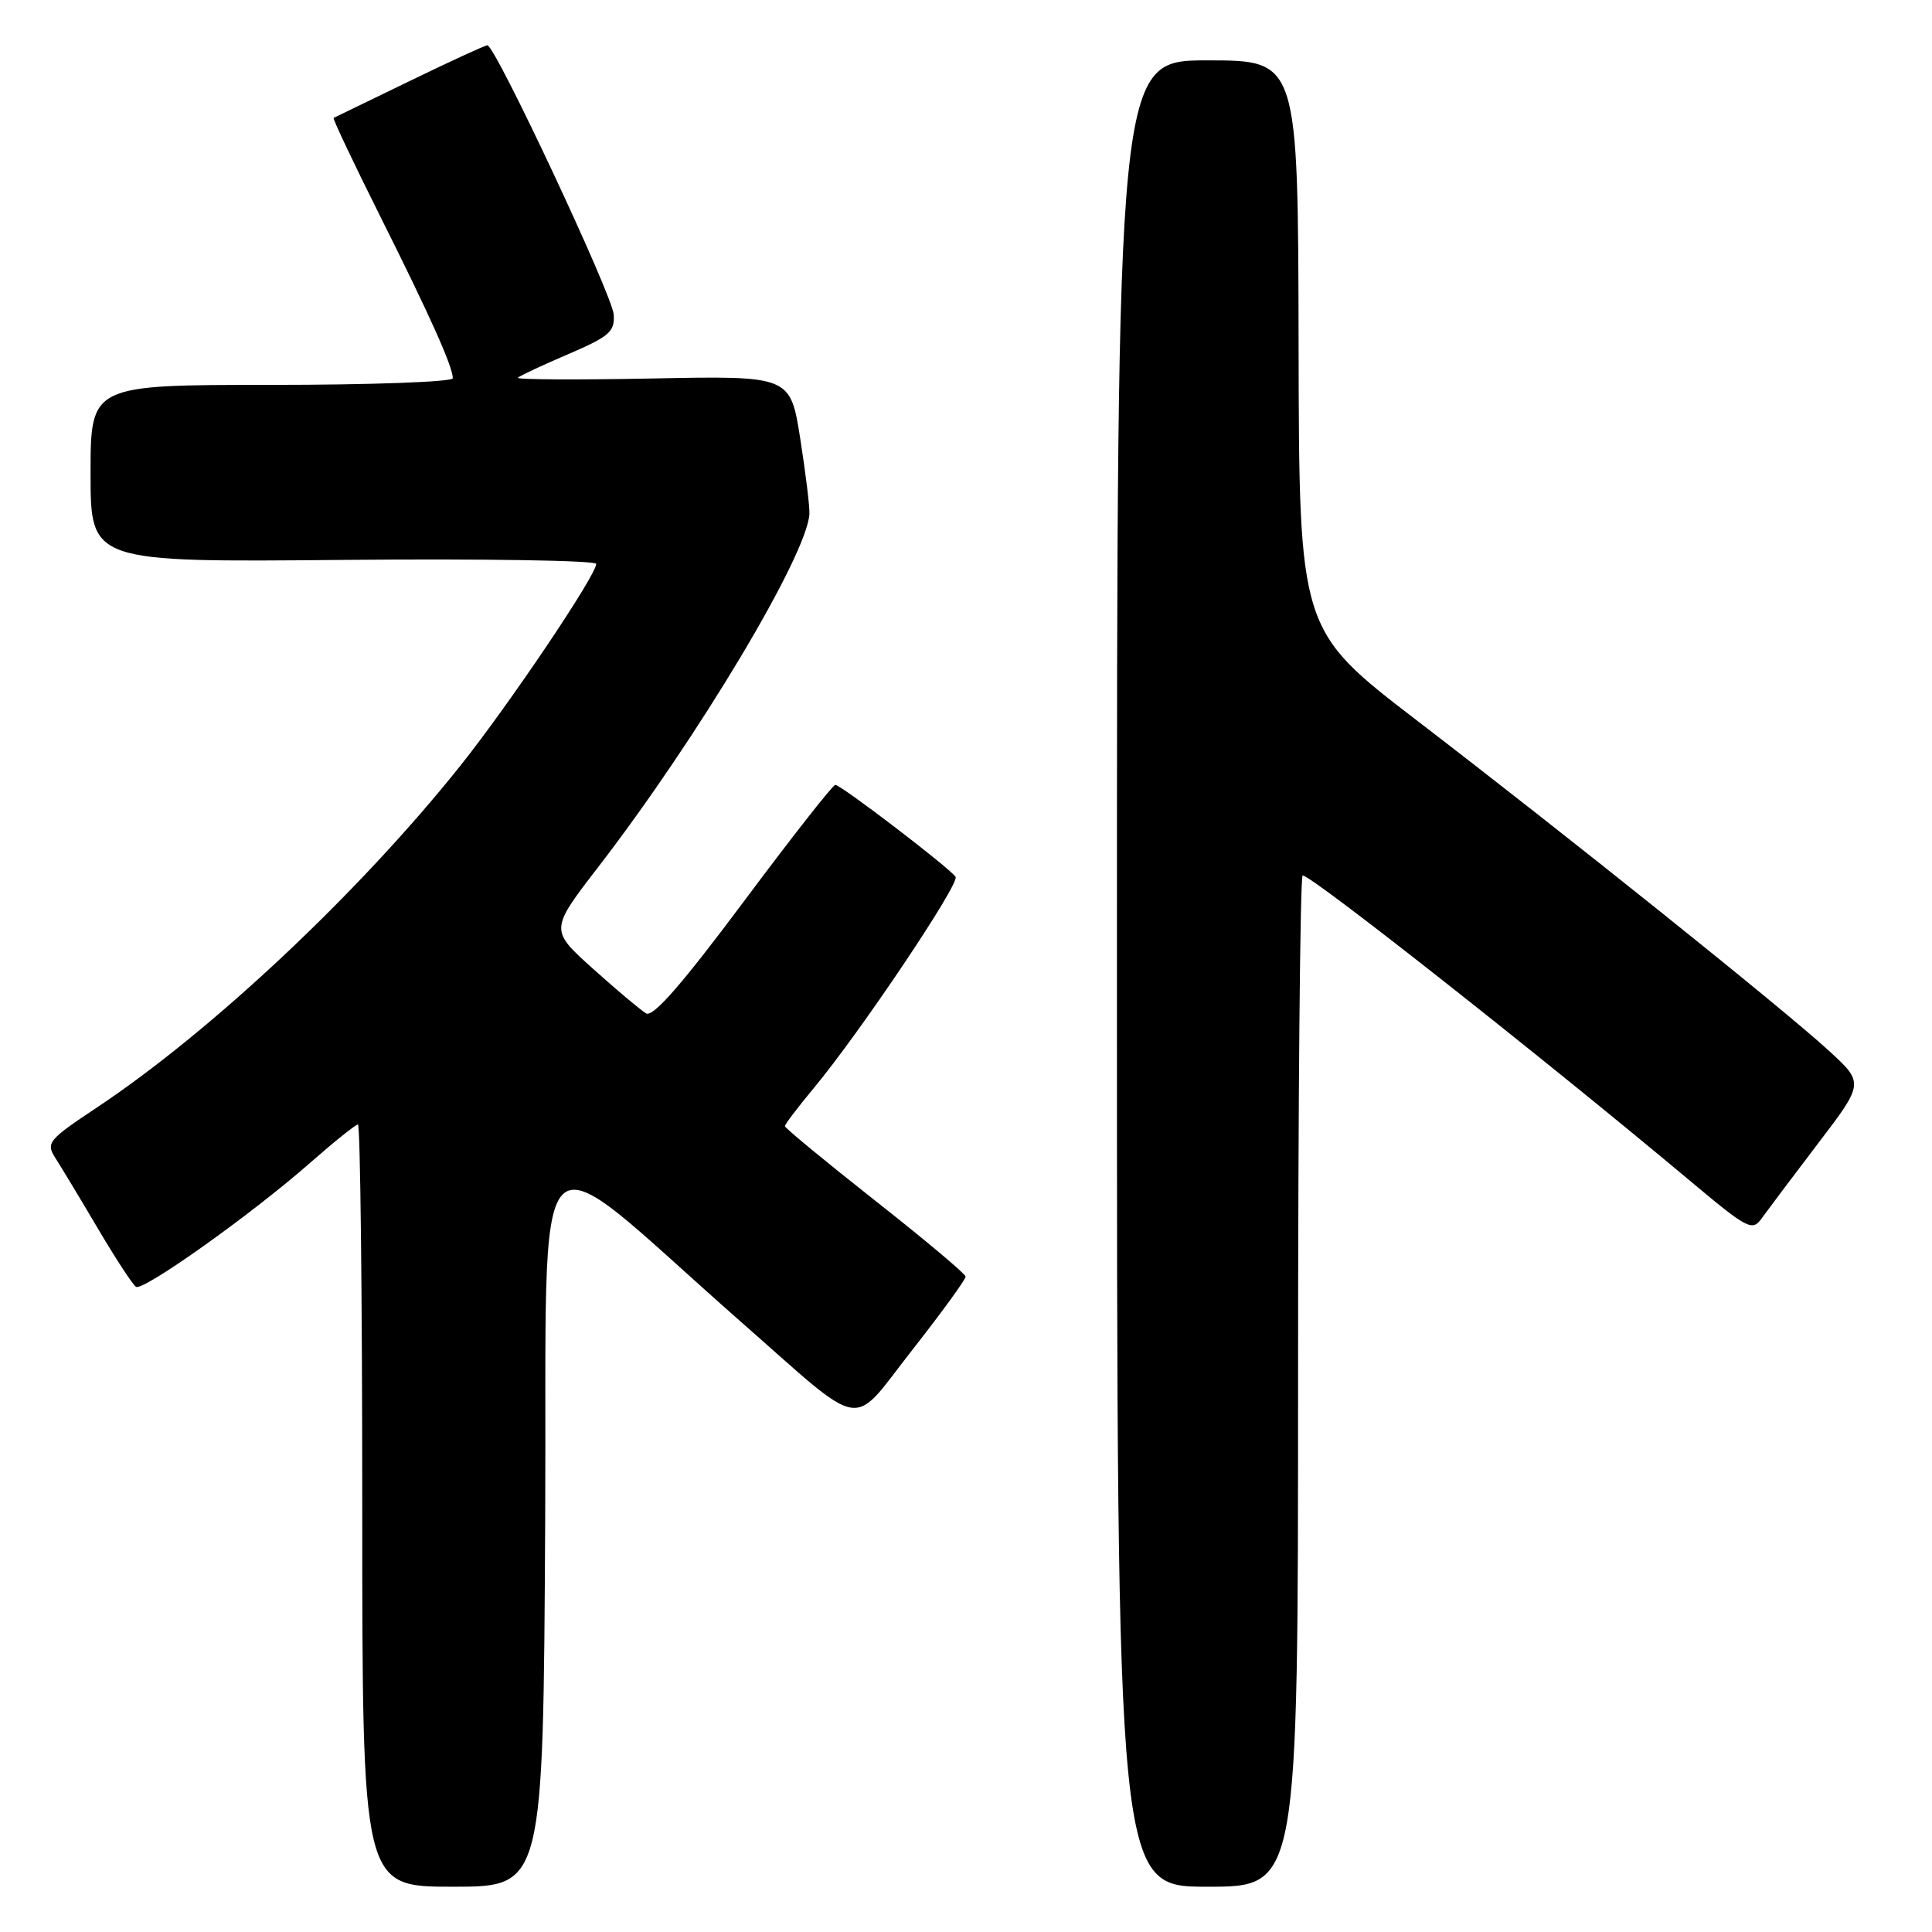 <?xml version="1.0" encoding="UTF-8" standalone="no"?>
<!DOCTYPE svg PUBLIC "-//W3C//DTD SVG 1.1//EN" "http://www.w3.org/Graphics/SVG/1.1/DTD/svg11.dtd" >
<svg xmlns="http://www.w3.org/2000/svg" xmlns:xlink="http://www.w3.org/1999/xlink" version="1.1" viewBox="0 0 256 256">
 <g >
 <path fill="currentColor"
d=" M 72.24 201.42 C 72.53 146.76 69.47 149.90 98.00 174.99 C 114.97 189.90 112.55 189.49 120.88 178.88 C 124.79 173.89 127.98 169.51 127.95 169.15 C 127.93 168.79 122.53 164.26 115.95 159.08 C 109.38 153.90 104.00 149.46 104.00 149.22 C 104.00 148.98 105.74 146.69 107.86 144.14 C 113.95 136.82 127.18 117.11 126.62 116.19 C 125.93 115.08 111.44 104.00 110.68 104.00 C 110.35 104.00 104.87 110.99 98.50 119.53 C 90.34 130.46 86.53 134.82 85.61 134.28 C 84.89 133.85 81.72 131.19 78.57 128.36 C 72.85 123.22 72.85 123.22 79.29 114.86 C 92.47 97.75 106.89 73.65 107.25 68.13 C 107.31 67.23 106.76 62.74 106.04 58.14 C 104.72 49.79 104.72 49.79 86.44 50.15 C 76.38 50.35 68.36 50.30 68.62 50.05 C 68.87 49.80 71.87 48.39 75.29 46.93 C 80.75 44.58 81.48 43.95 81.32 41.67 C 81.13 39.06 65.62 6.00 64.58 6.00 C 64.28 6.00 59.63 8.14 54.26 10.75 C 48.89 13.36 44.37 15.55 44.21 15.62 C 44.05 15.69 46.82 21.54 50.36 28.62 C 56.99 41.87 60.00 48.59 60.00 50.12 C 60.00 50.60 49.20 51.00 36.00 51.00 C 12.00 51.00 12.00 51.00 12.00 62.75 C 12.00 74.50 12.00 74.50 45.50 74.19 C 63.92 74.02 79.00 74.26 79.00 74.72 C 79.00 76.23 67.49 93.32 60.97 101.50 C 47.60 118.25 28.06 136.62 12.87 146.73 C 6.40 151.03 6.06 151.44 7.32 153.41 C 8.06 154.56 10.60 158.77 12.96 162.77 C 15.32 166.77 17.60 170.25 18.02 170.51 C 18.99 171.11 33.40 160.85 41.07 154.10 C 44.26 151.30 47.12 149.00 47.43 149.00 C 47.74 149.00 48.00 171.72 48.00 199.50 C 48.00 250.00 48.00 250.00 59.99 250.00 C 71.98 250.00 71.98 250.00 72.24 201.42 Z  M 172.00 183.00 C 172.00 146.15 172.27 116.00 172.61 116.00 C 173.82 116.00 204.36 140.07 223.80 156.35 C 231.64 162.92 232.18 163.20 233.46 161.40 C 234.21 160.36 237.56 155.90 240.91 151.50 C 247.01 143.50 247.01 143.50 242.25 139.15 C 236.13 133.55 207.82 110.86 187.79 95.50 C 172.14 83.50 172.14 83.50 172.07 45.75 C 172.00 8.00 172.00 8.00 160.00 8.00 C 148.00 8.00 148.00 8.00 148.00 129.00 C 148.00 250.00 148.00 250.00 160.00 250.00 C 172.00 250.00 172.00 250.00 172.00 183.00 Z "/>
</g>
</svg>